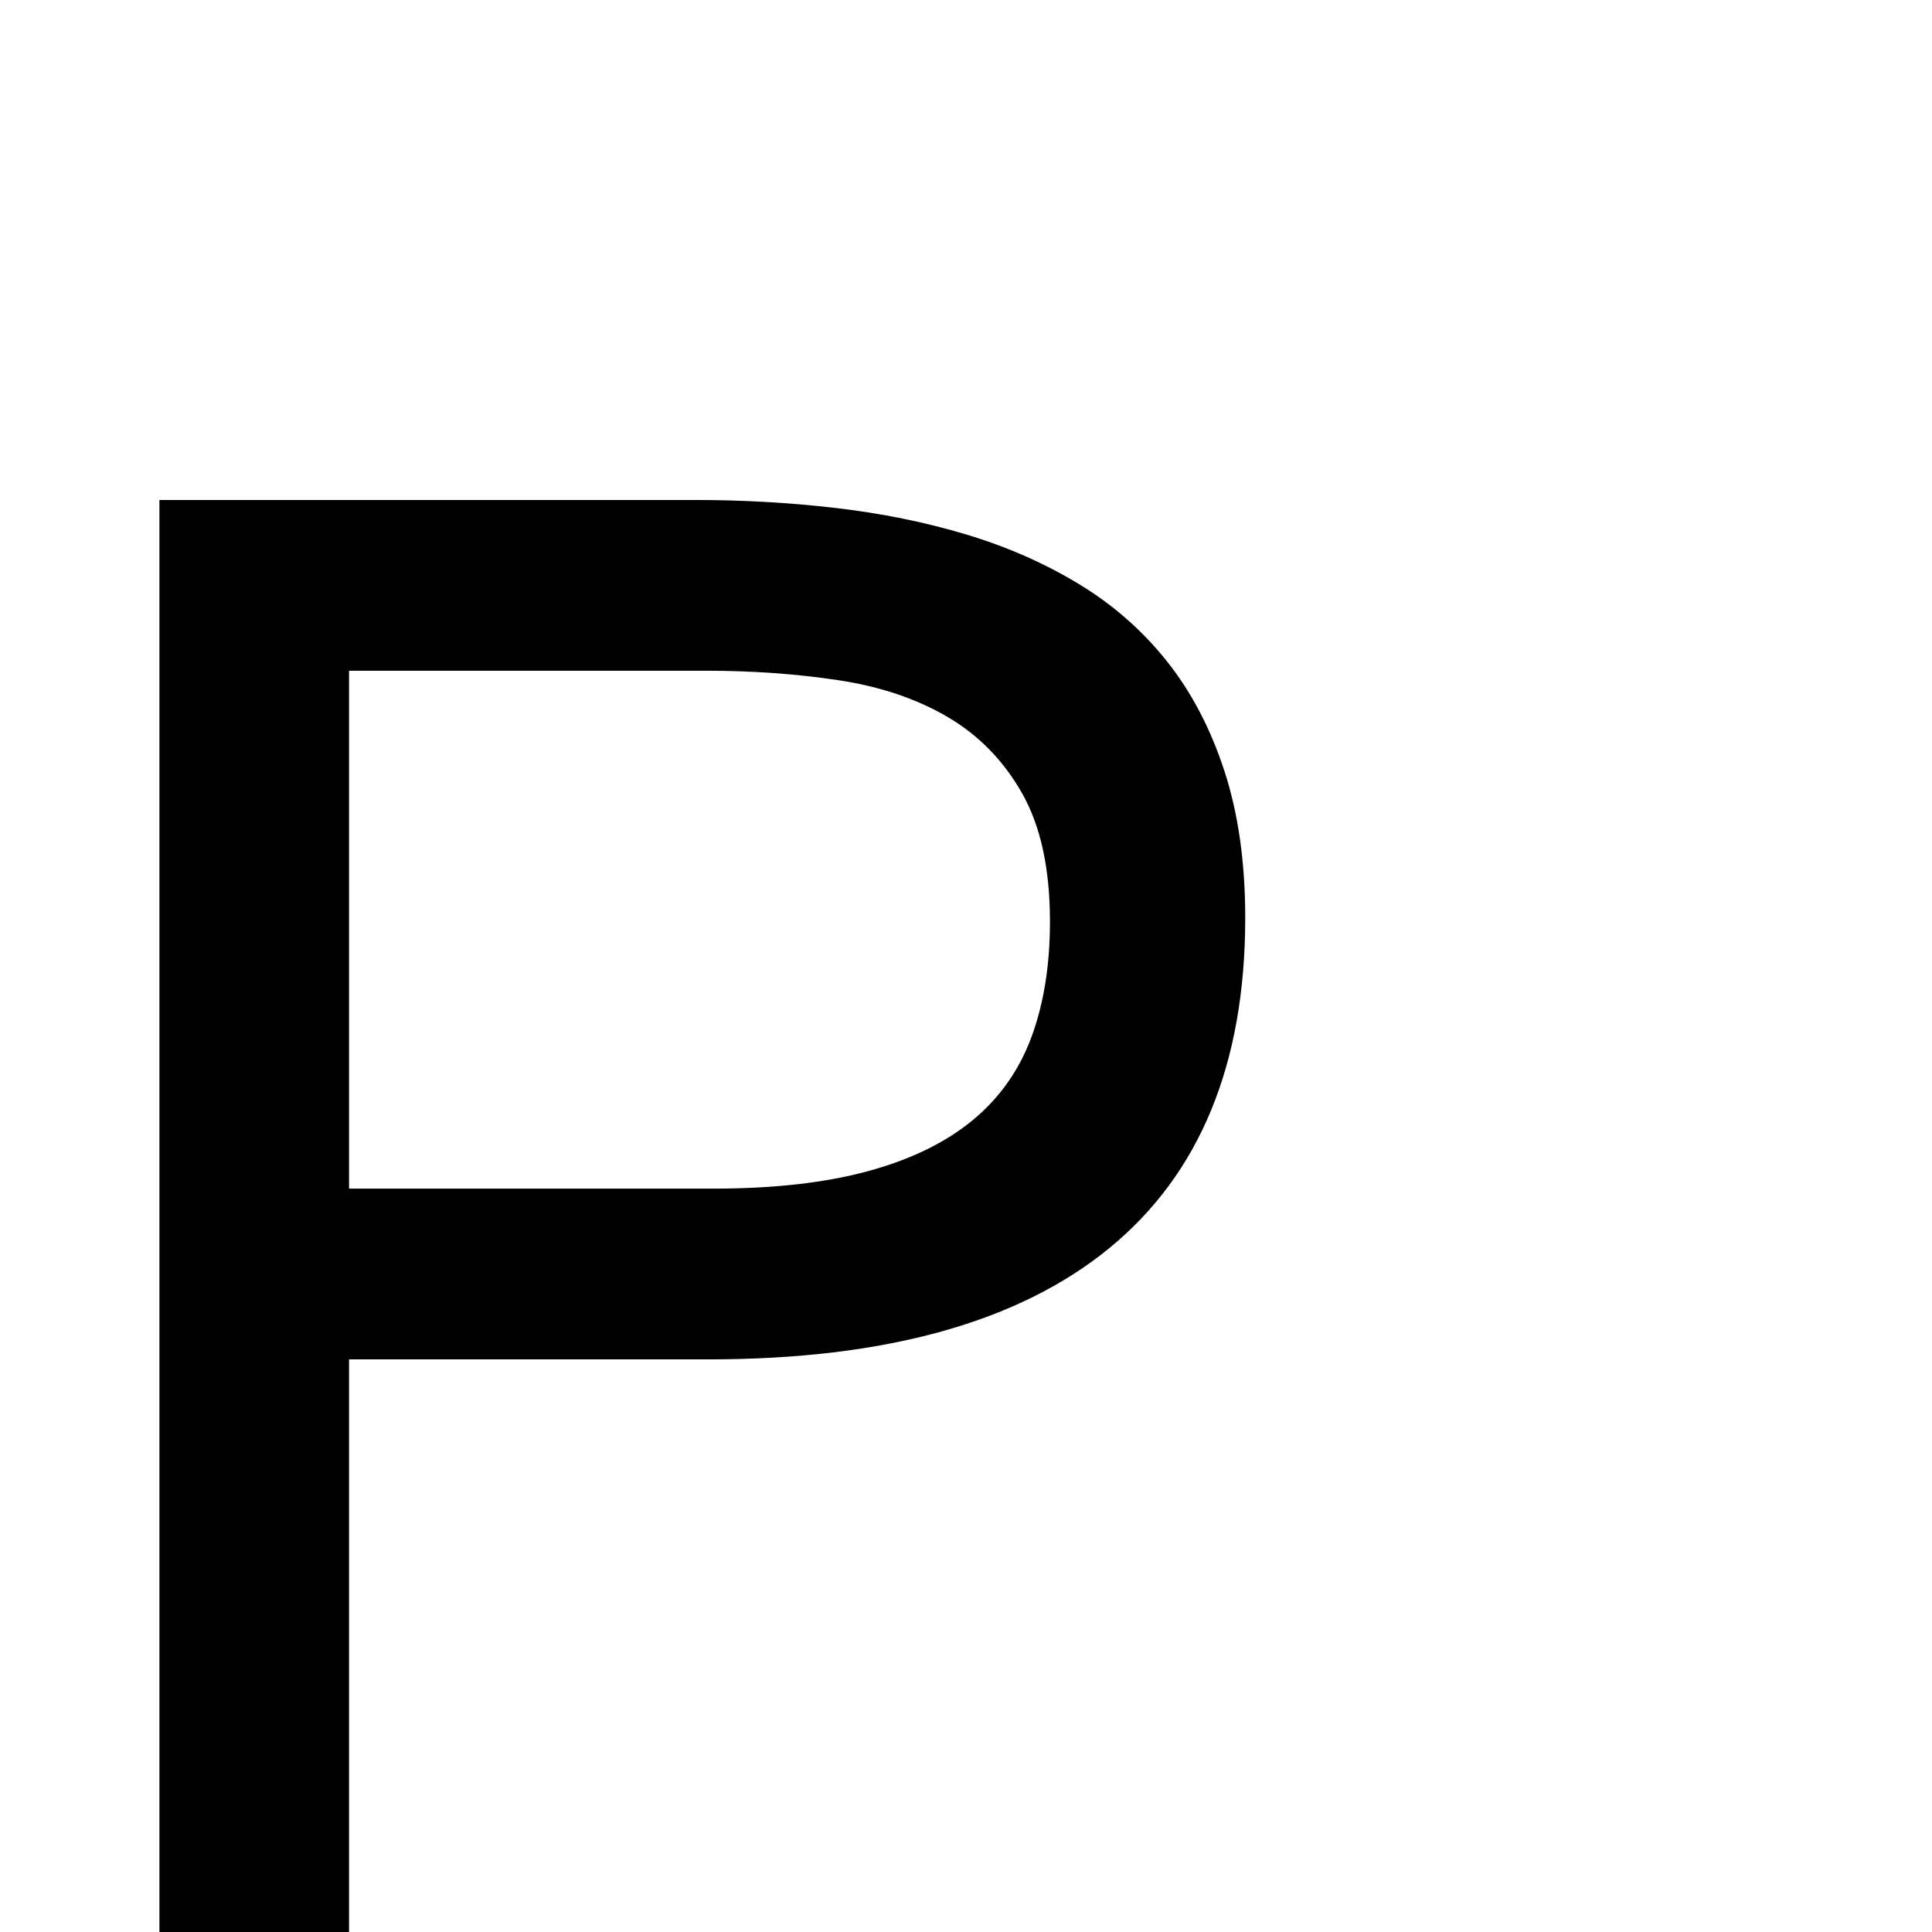 <?xml version="1.0" standalone="no"?>
<!DOCTYPE svg PUBLIC "-//W3C//DTD SVG 1.1//EN" "http://www.w3.org/Graphics/SVG/1.1/DTD/svg11.dtd" >
<svg viewBox="0 -410 2048 2048">
  <g transform="matrix(1 0 0 -1 0 1638)">
   <path fill="currentColor"
d="M169 1518h568q76 0 149 -8.5t138 -28t119.5 -52.5t93.5 -82t61 -116.5t22 -155.5q0 -232 -144 -350t-425 -118h-381v-607h-201v1518zM370 788h386q96 0 164 18.5t111 54t62.5 88.5t19.5 122q0 84 -29.5 136t-79 81t-116 39t-139.5 10h-379v-549z" />
  </g>

</svg>
